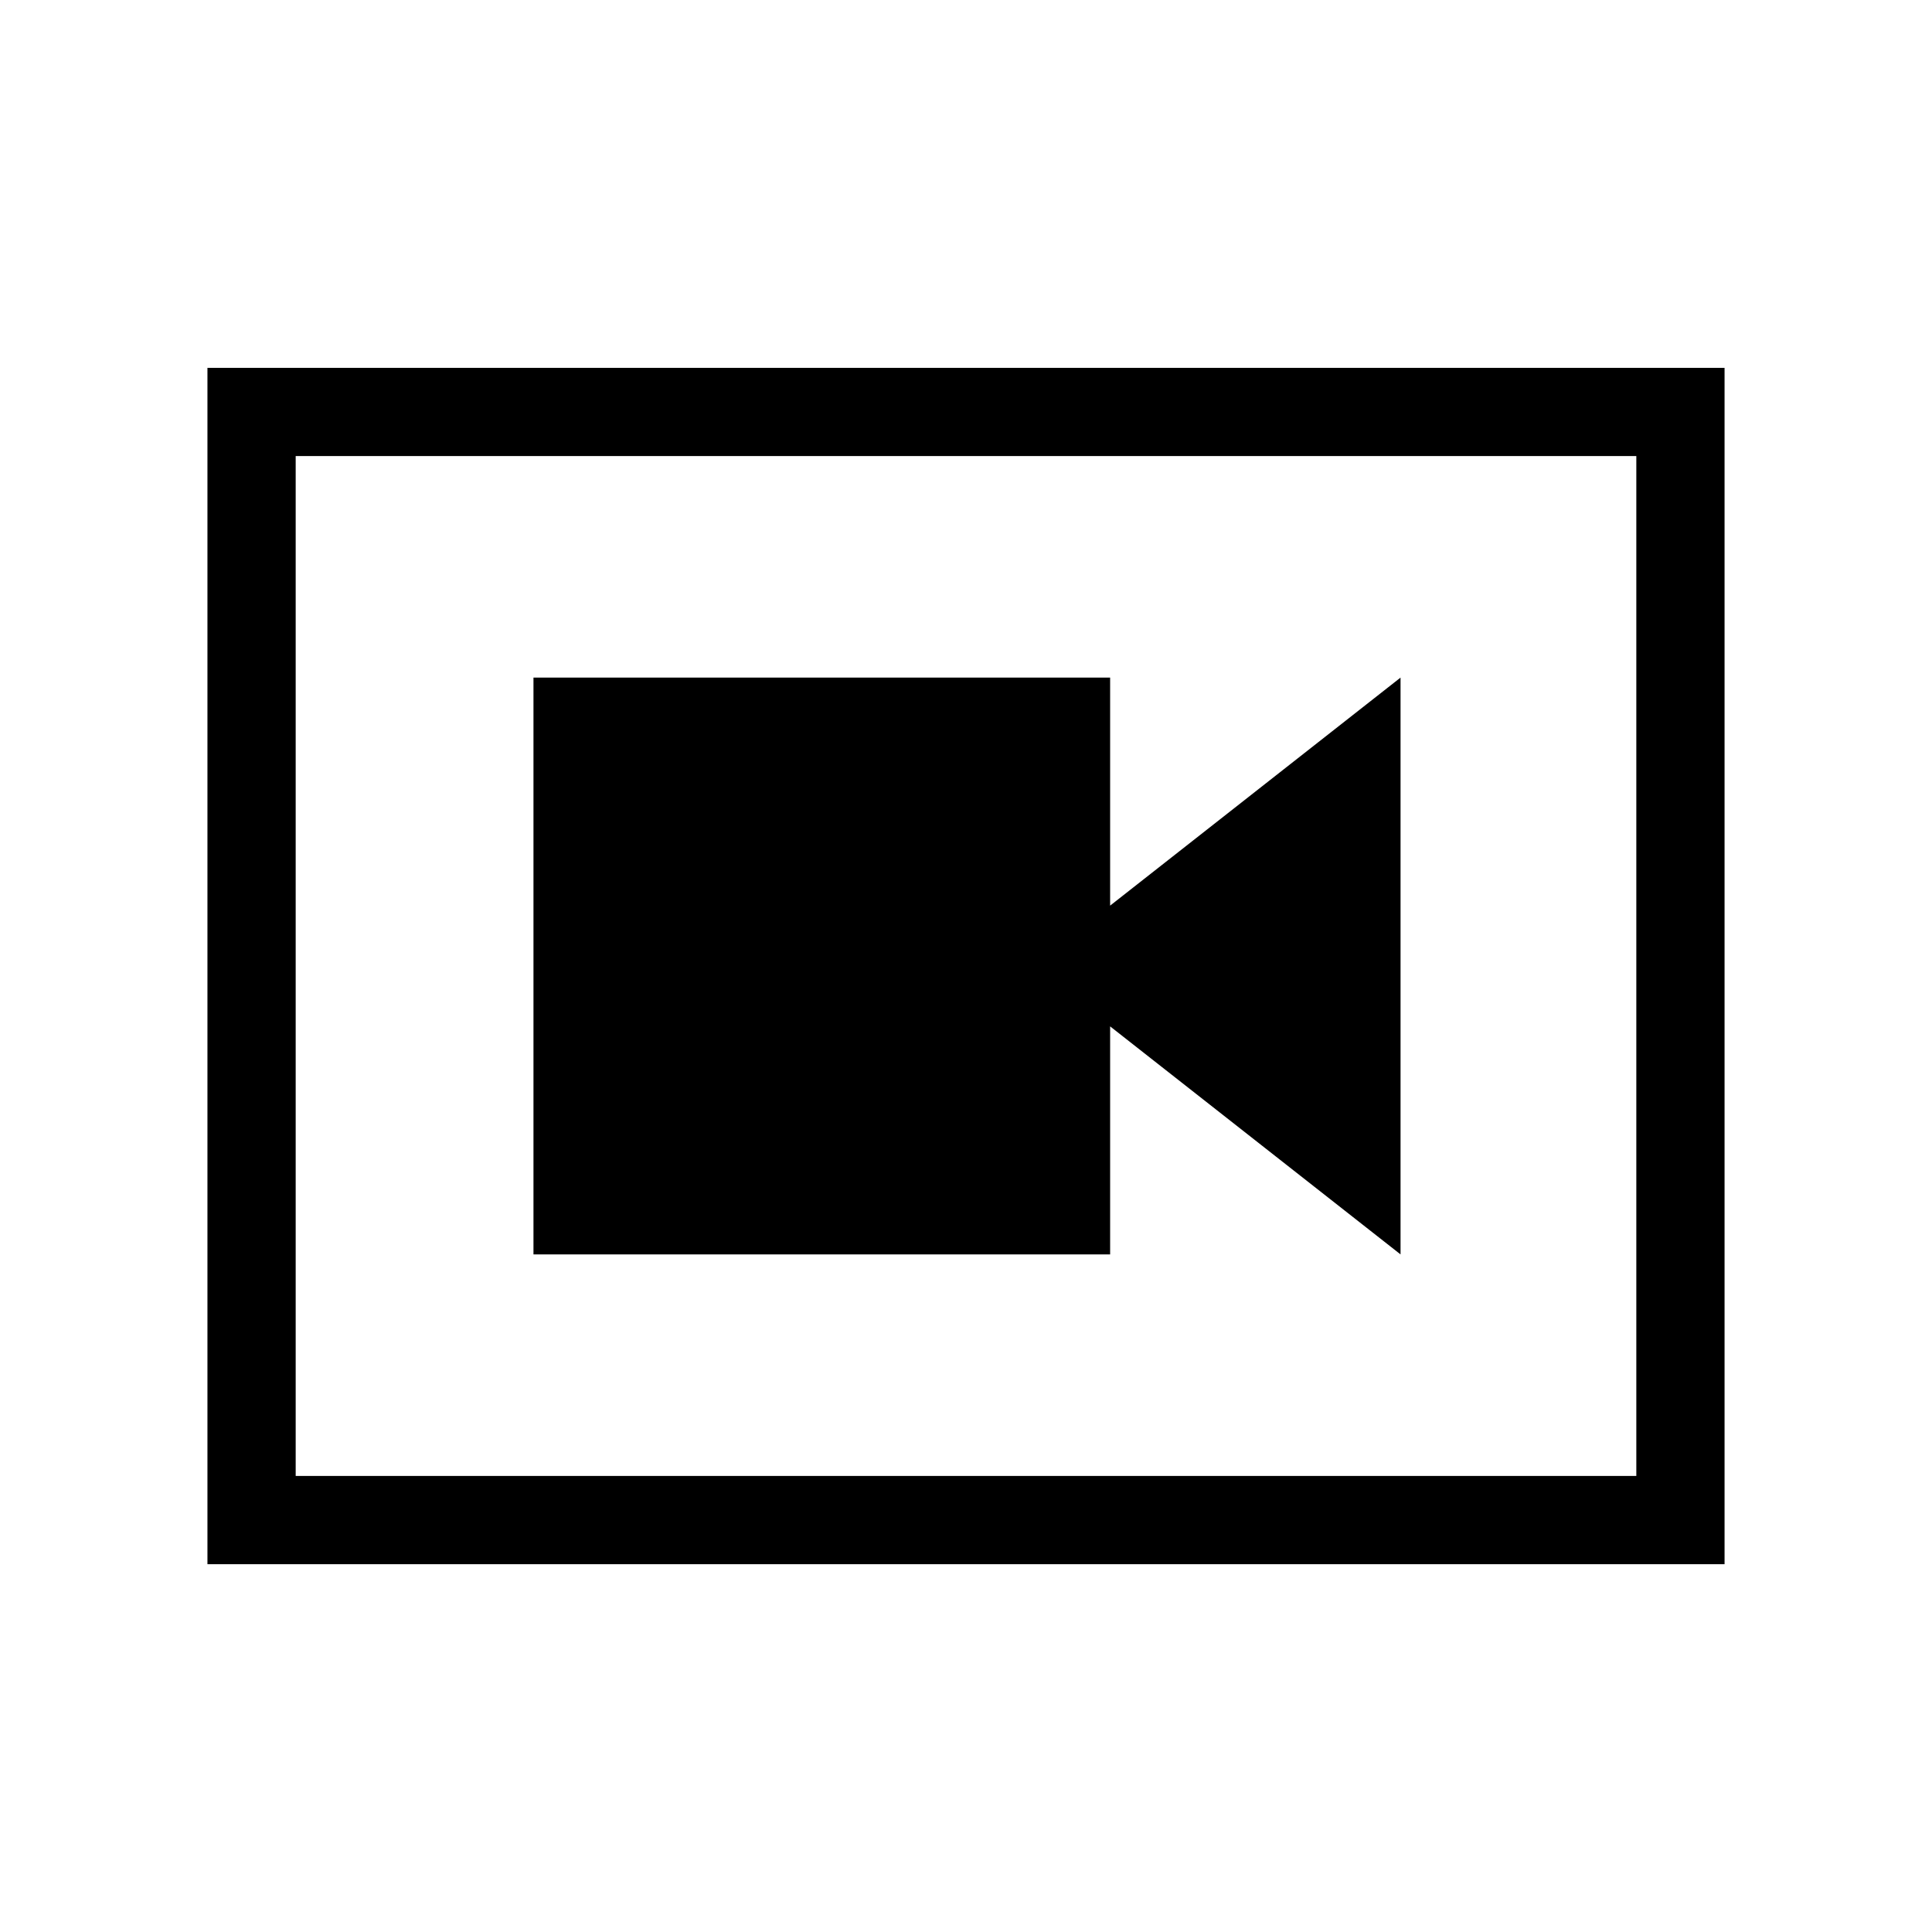 <svg xmlns="http://www.w3.org/2000/svg" height="48" viewBox="0 -960 960 960" width="48"><path d="M265.078-336.693h286.537V-450l144.307 113.307v-286.614L551.615-510v-113.307H265.078v286.614Zm-162 153.922v-594.458h753.844v594.458H103.078Zm43.845-43.845h666.154v-506.768H146.923v506.768Zm0-506.768v506.768-506.768Z"/></svg>
